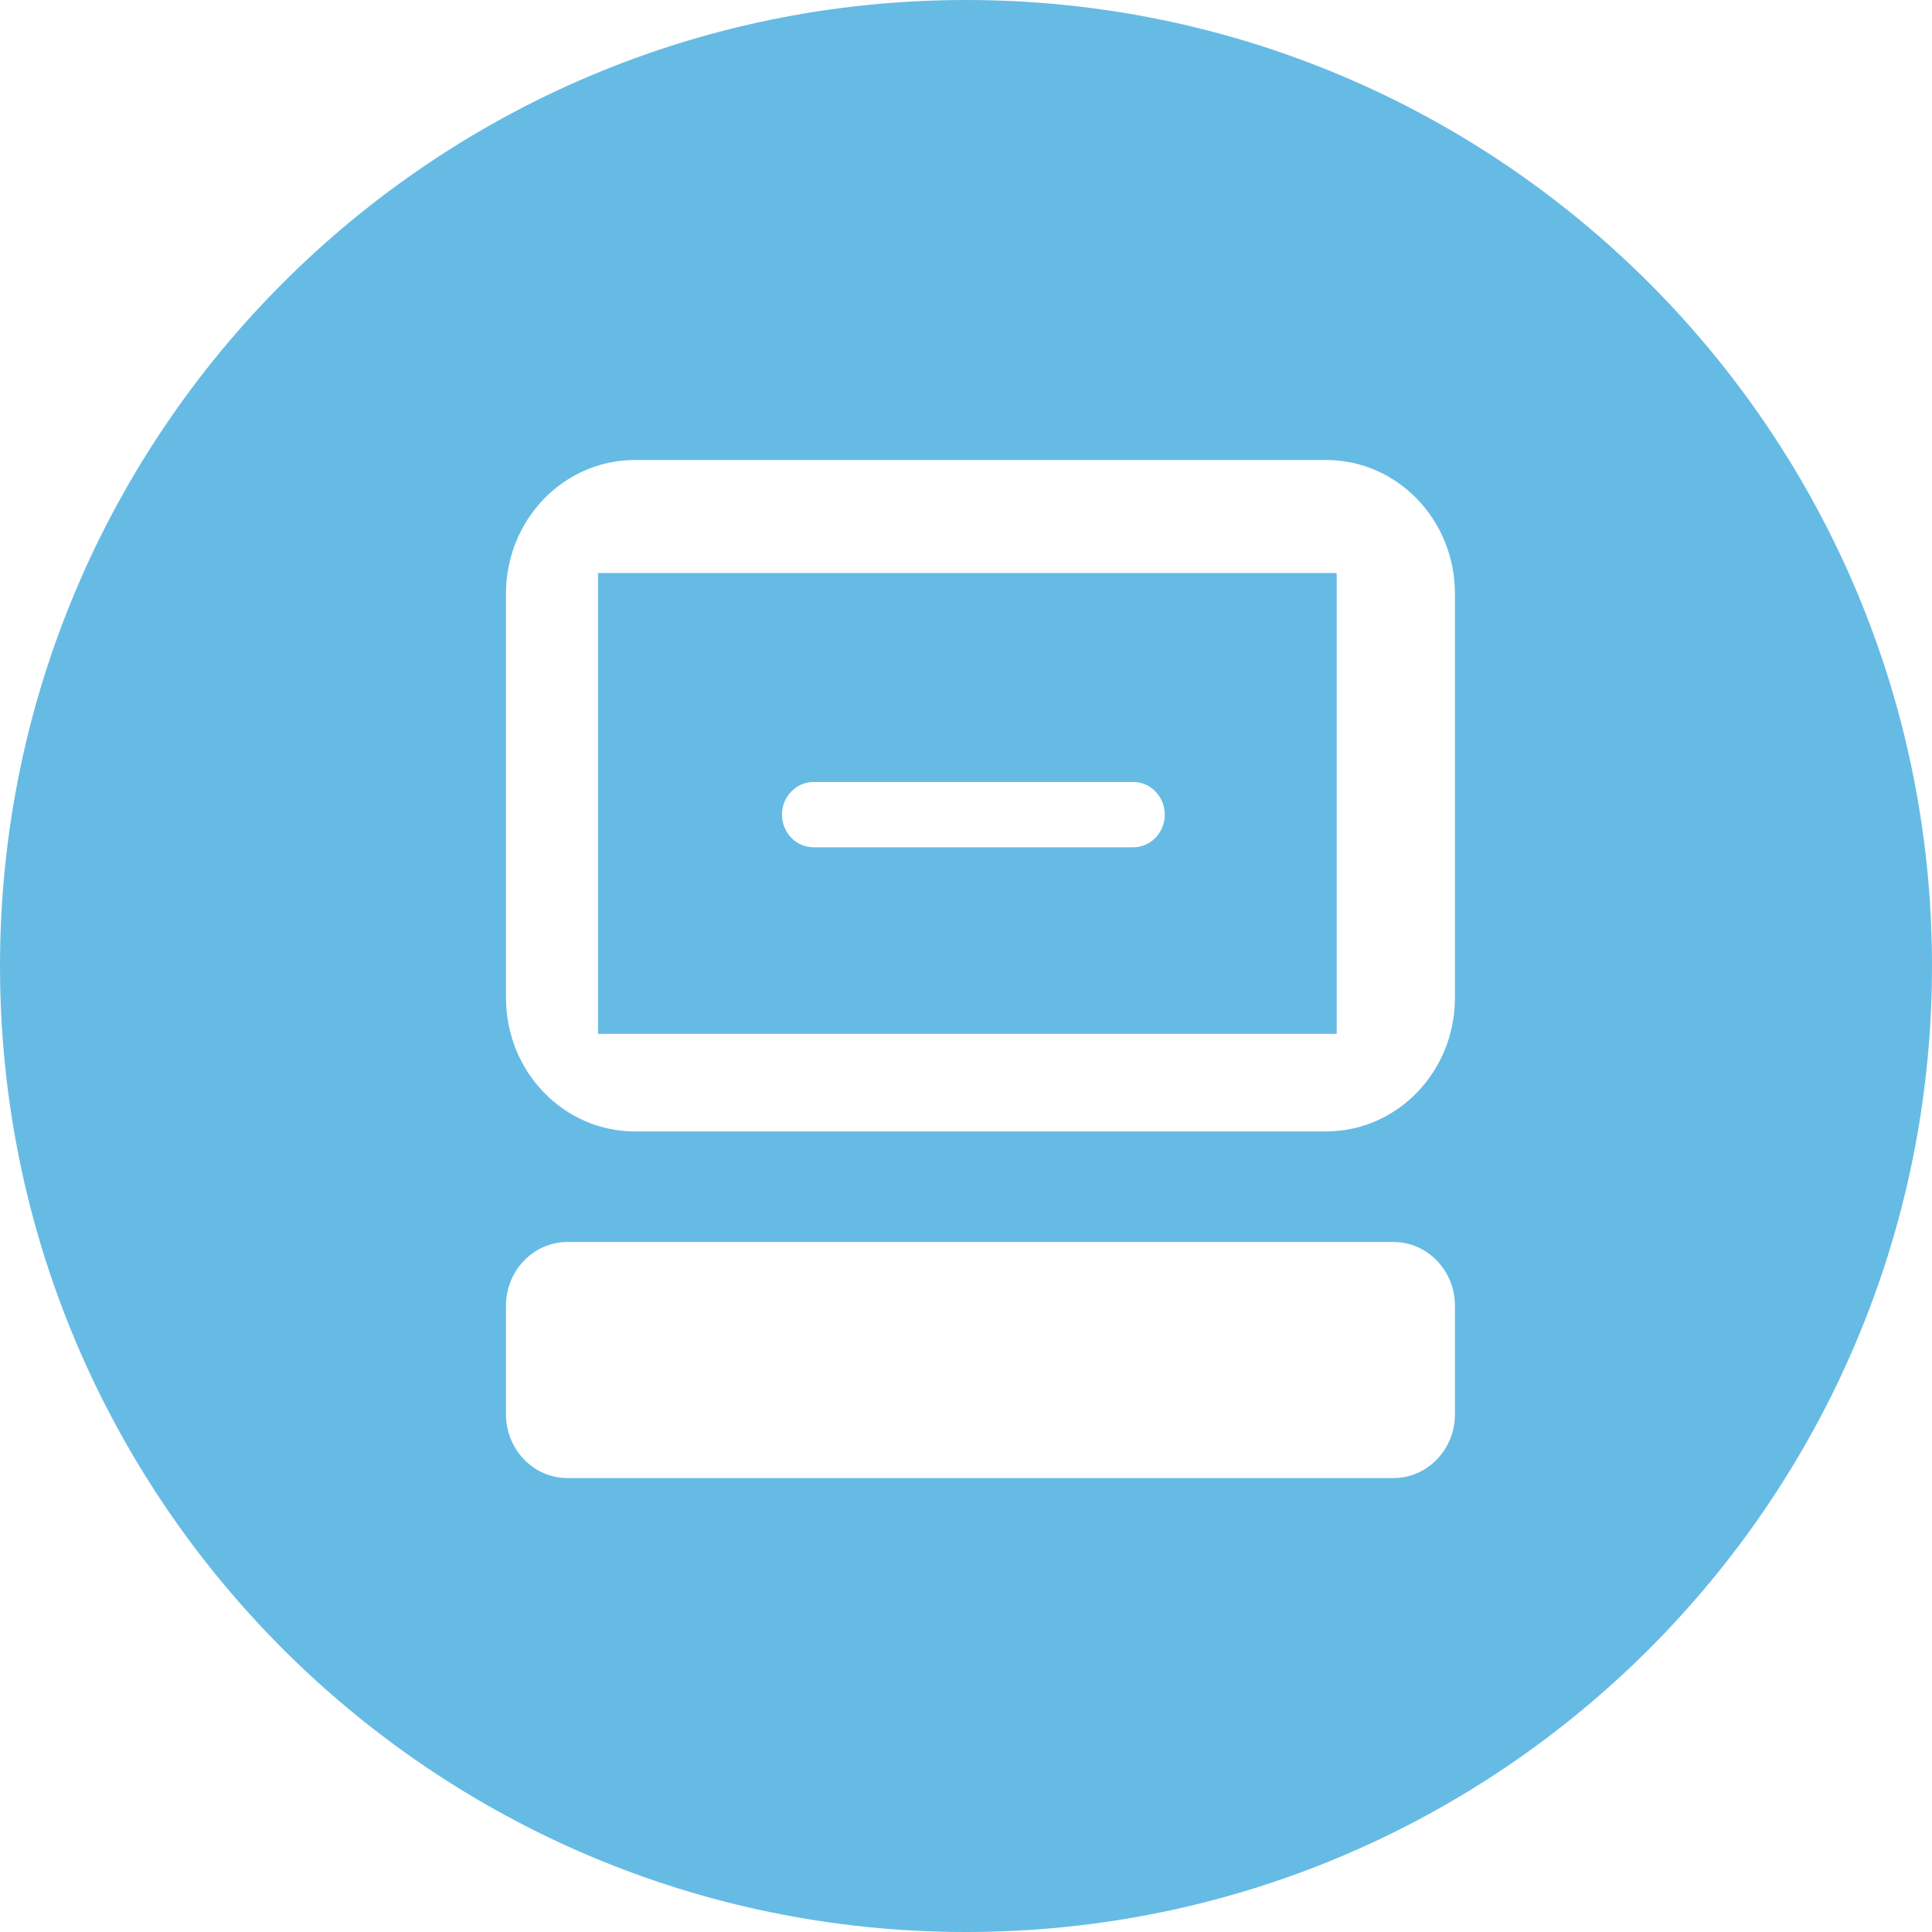 <svg xmlns="http://www.w3.org/2000/svg" viewBox="0 0 42 42">
  <g fill="none" fill-rule="evenodd">
    <rect width="42" height="42" fill="none"/>
    <path fill="#66BBE4" d="M17.685,17 L24.636,17 C25.014,17 25.321,17.318 25.321,17.709 C25.321,18.102 25.014,18.419 24.636,18.419 L17.685,18.419 C17.307,18.419 17,18.102 17,17.709 C17,17.318 17.307,17 17.685,17 L17.685,17 Z M13,22.475 L29.059,22.475 L29.059,12.457 L13,12.457 L13,22.475 Z"/>
    <path fill="#66BBE4" d="M31.629,21.692 C31.629,23.296 30.375,24.596 28.829,24.596 L13.801,24.596 C12.254,24.596 11,23.296 11,21.692 L11,12.903 C11,11.3 12.254,10 13.801,10 L28.829,10 C30.375,10 31.629,11.3 31.629,12.903 L31.629,21.692 Z M31.629,30.746 C31.629,31.511 31.03,32.132 30.293,32.132 L12.337,32.132 C11.599,32.132 11,31.511 11,30.746 L11,28.385 C11,27.62 11.599,27 12.337,27 L30.293,27 C31.03,27 31.629,27.62 31.629,28.385 L31.629,30.746 Z M21,0 C9.402,0 0,9.402 0,21 C0,32.598 9.402,42 21,42 C32.598,42 42,32.598 42,21 C42,9.402 32.598,0 21,0 L21,0 Z"/>
  </g>
</svg>
